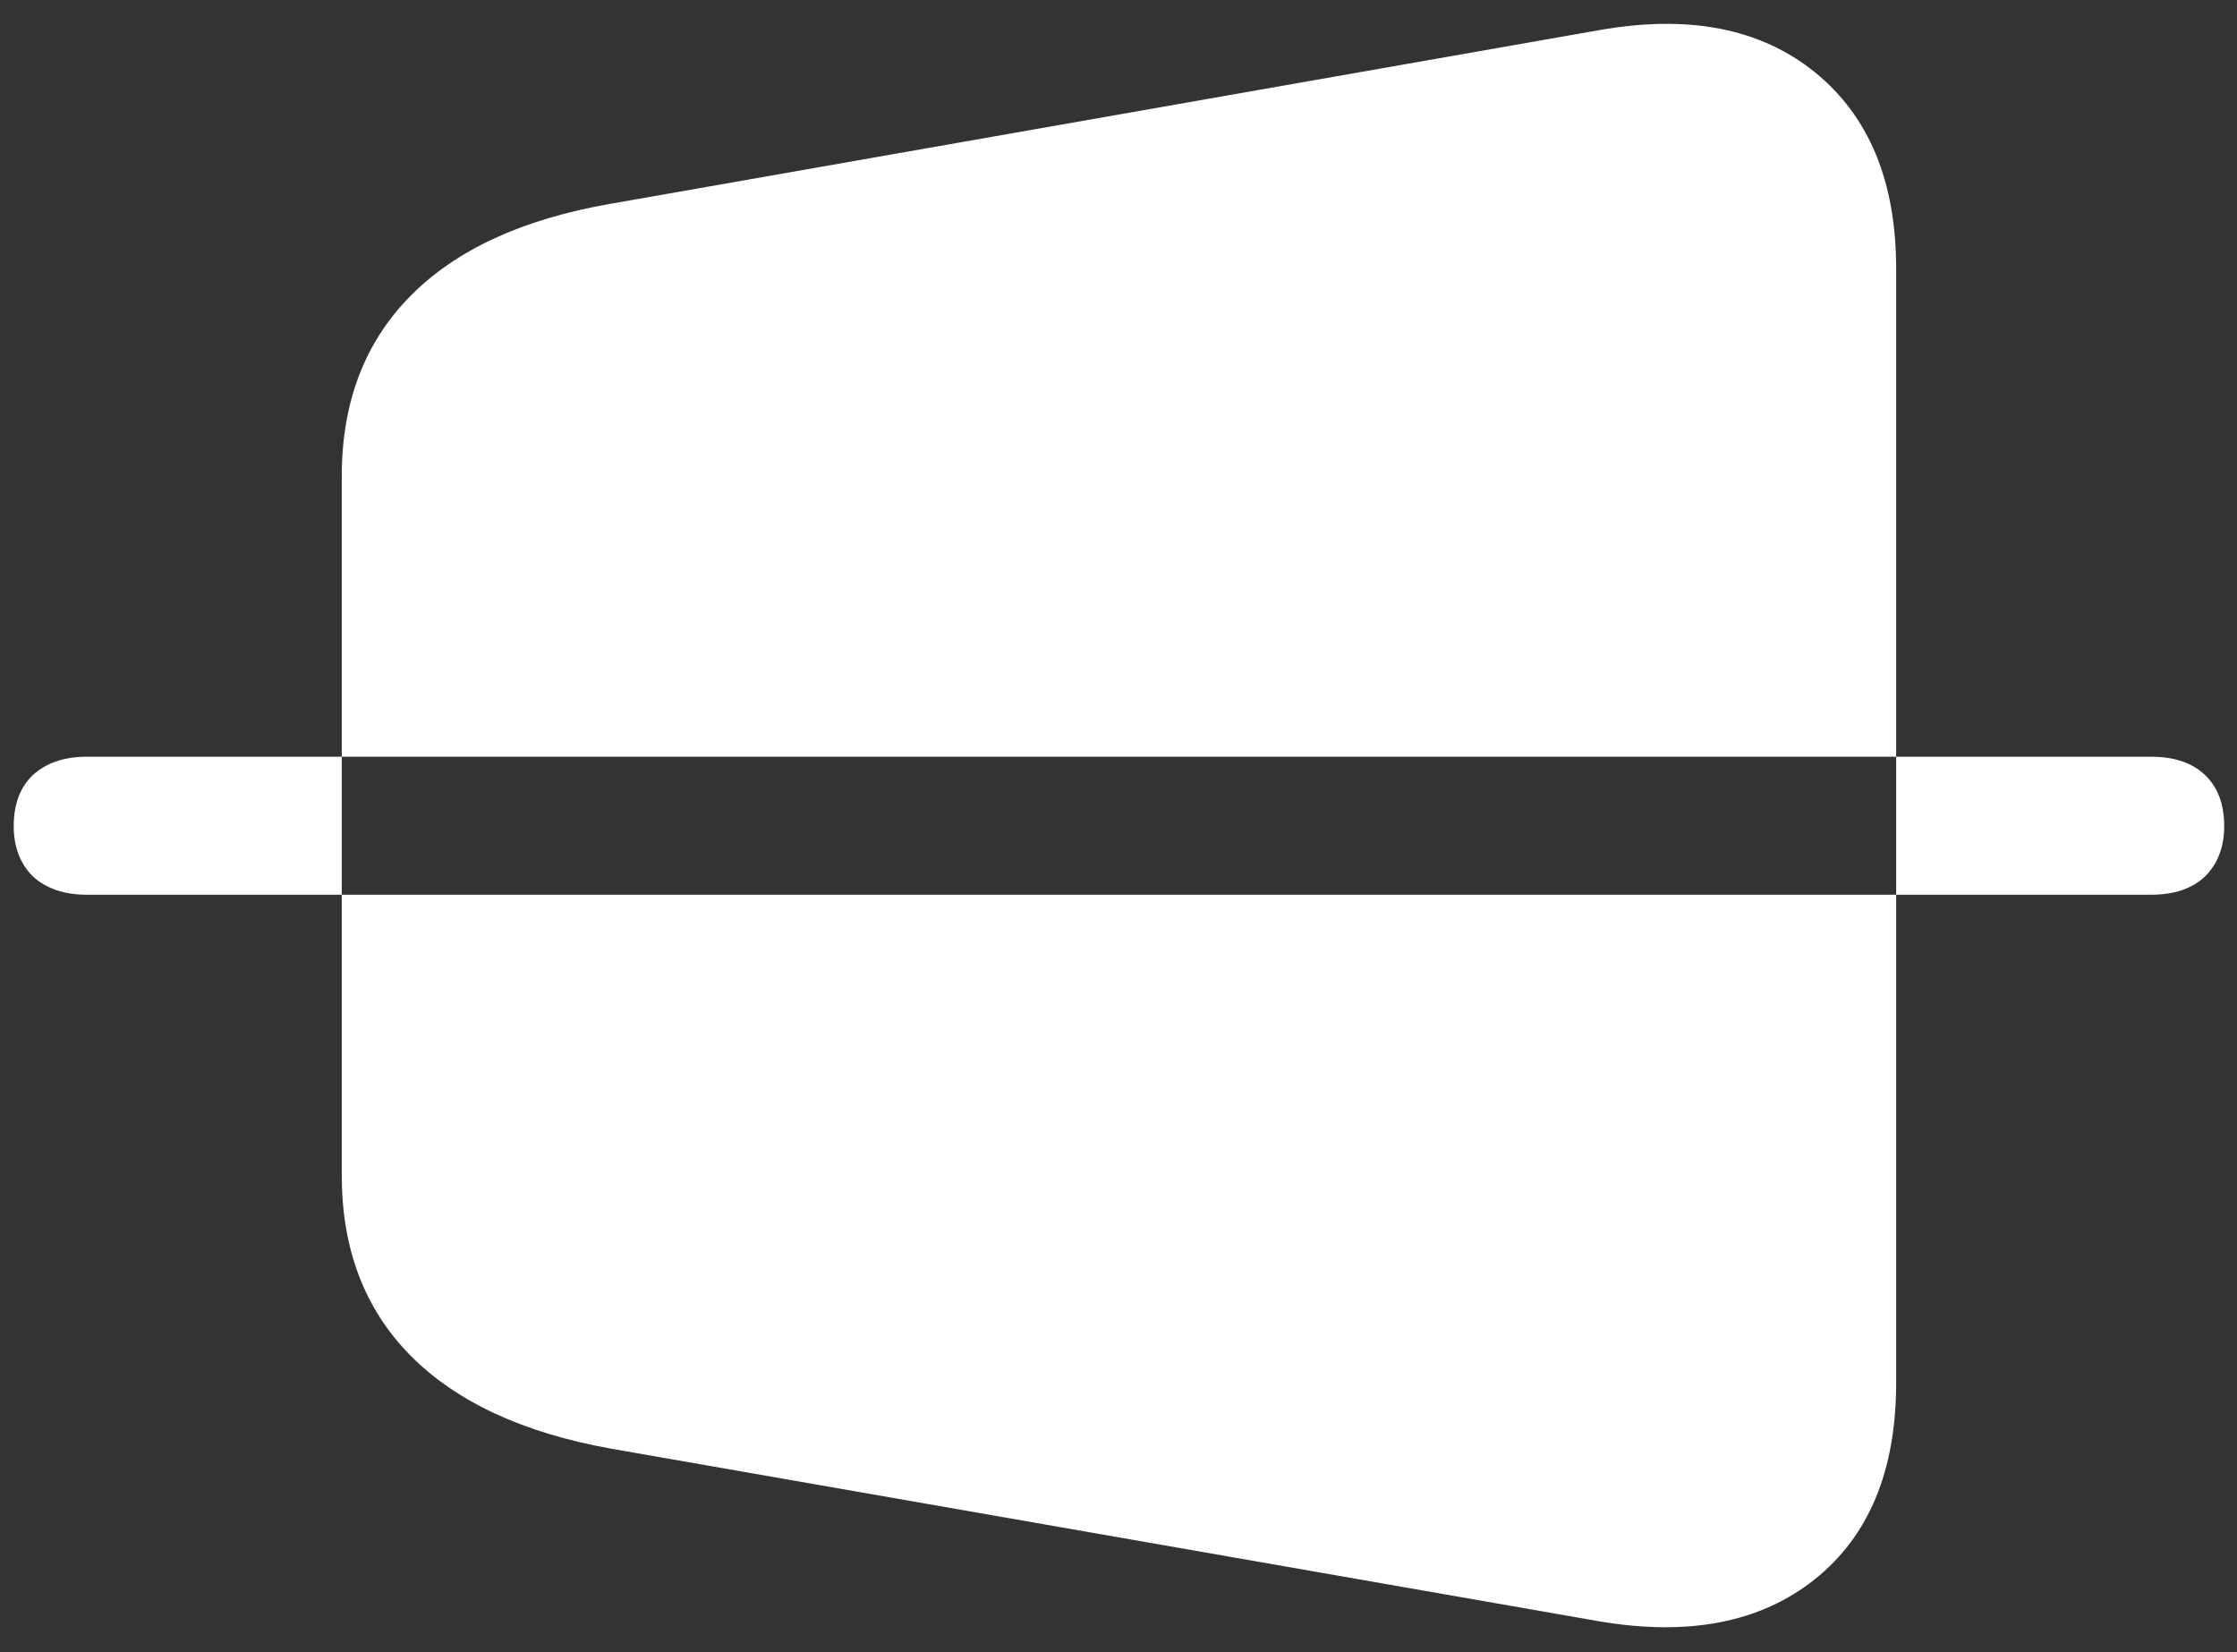 <svg width="153" height="113" viewBox="0 0 153 113" fill="none" xmlns="http://www.w3.org/2000/svg">
<rect x="0" y="0" width="153" height="113" fill="#333333" stroke="none"/>
<path d="M41.75 99.062L109.375 110.875C115.5 111.917 120.417 110.958 124.125 108C127.833 105.042 129.688 100.562 129.688 94.562V18.375C129.688 12.417 127.833 7.938 124.125 4.938C120.417 1.938 115.5 0.979 109.375 2.062L41.75 13.938C35.75 14.979 31.188 17.083 28.062 20.25C24.938 23.417 23.375 27.521 23.375 32.562V80.375C23.375 85.417 24.938 89.521 28.062 92.688C31.188 95.854 35.75 97.979 41.75 99.062ZM5.938 61.188C4.396 61.188 3.167 60.771 2.25 59.938C1.375 59.062 0.938 57.917 0.938 56.5C0.938 55 1.375 53.833 2.25 53C3.167 52.167 4.396 51.75 5.938 51.75H147.125C148.708 51.75 149.938 52.167 150.812 53C151.688 53.833 152.125 55 152.125 56.5C152.125 57.917 151.688 59.062 150.812 59.938C149.938 60.771 148.708 61.188 147.125 61.188H5.938Z" fill="white"/>
</svg>
